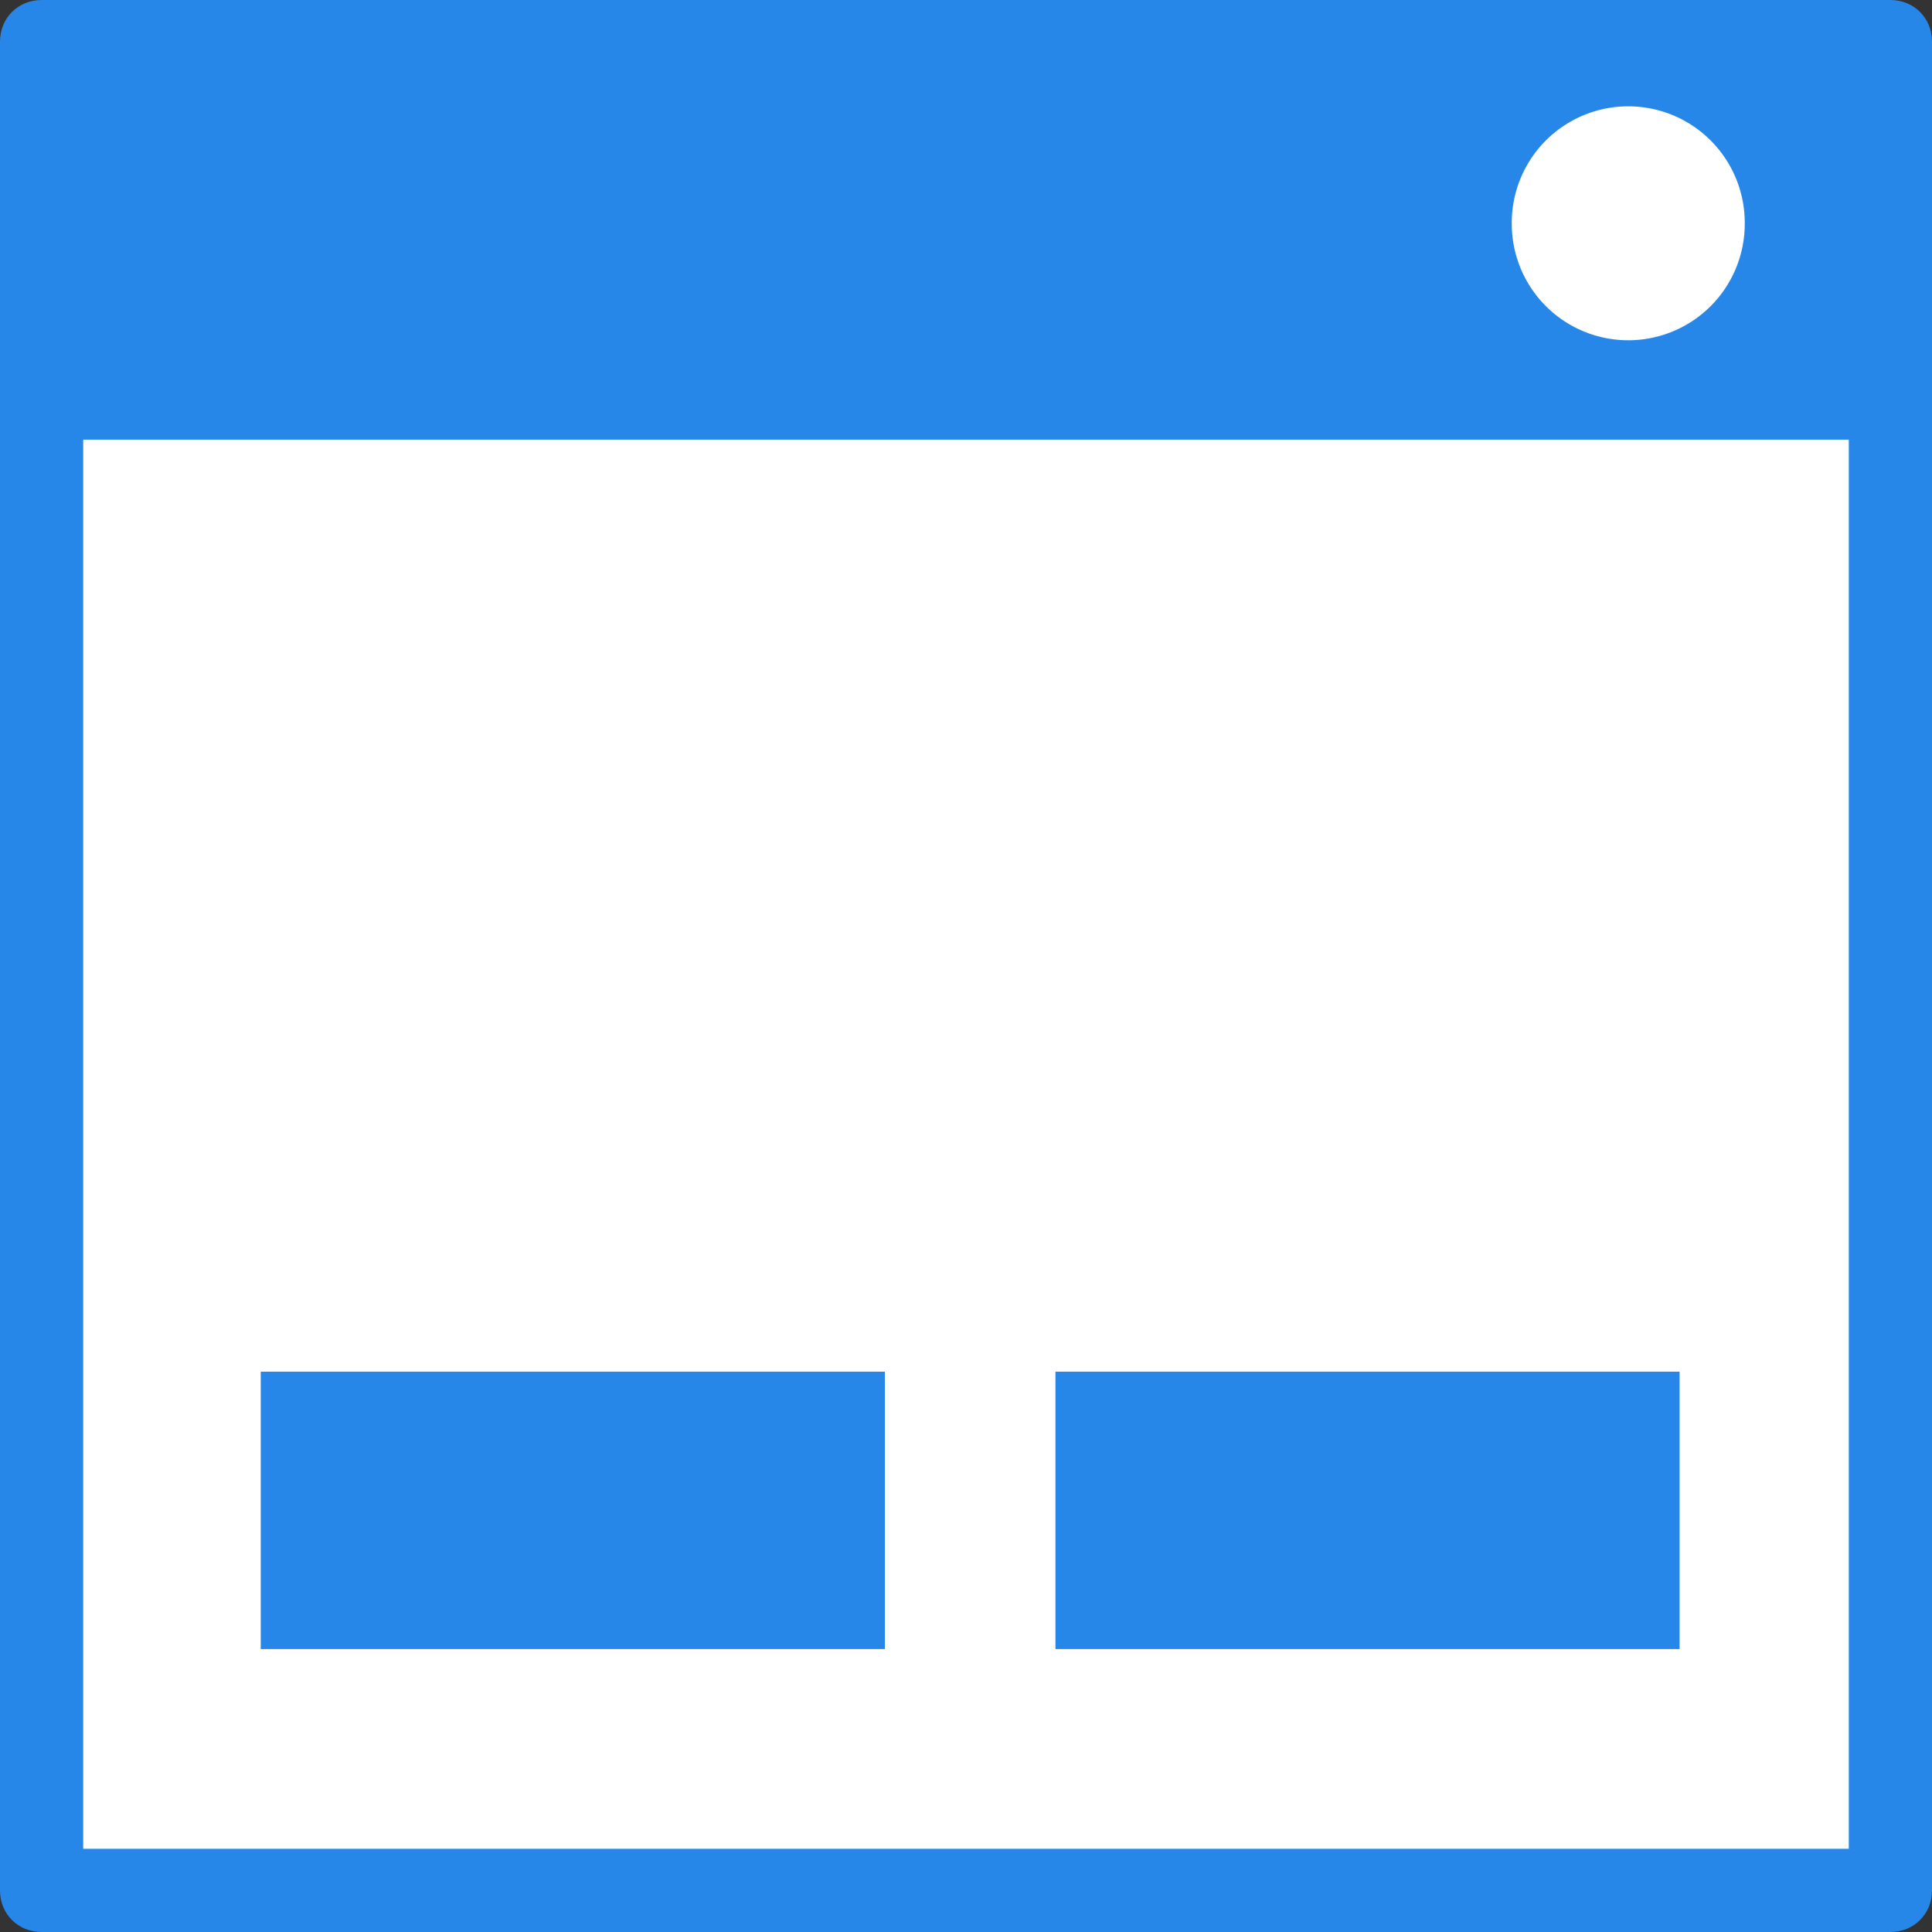 <?xml version="1.0" standalone="no"?><!DOCTYPE svg PUBLIC "-//W3C//DTD SVG 1.1//EN" "http://www.w3.org/Graphics/SVG/1.1/DTD/svg11.dtd">
<svg t="1662309732984" class="icon" viewBox="0 0 1024 1024" version="1.1"
    xmlns="http://www.w3.org/2000/svg" p-id="28483"
    xmlns:xlink="http://www.w3.org/1999/xlink" width="200" height="200">
    <rect x="0" y="0" width="1024" height="1024" fill="#333333" stroke="none"/>
    <path d="M1001.947 1001.947H22.053V22.053h979.894v979.894" fill="#FFFFFF" p-id="28484"></path>
    <path d="M1001.947 233.028H22.053V22.053h979.894v210.975" fill="#2687e9" p-id="28485"></path>
    <path d="M1001.947 1024H22.053c-12.497 0-22.053-9.556-22.053-22.053V22.053c0-12.497 9.556-22.053 22.053-22.053h979.894c12.497 0 22.053 9.556 22.053 22.053v979.894c0 12.497-9.556 22.053-22.053 22.053zM44.106 979.894h935.788V44.106H44.106v935.788z" fill="#2687e9" p-id="28486"></path>
    <path d="M559.414 727.018h330.797v147.021h-330.797z" fill="#2687e9" p-id="28487"></path>
    <path d="M138.2 727.018h330.797v147.021h-330.797z" fill="#2687e9" p-id="28488"></path>
    <path d="M863.012 118.352m-61.749 0a61.749 61.749 0 1 0 123.497 0 61.749 61.749 0 1 0-123.497 0Z" fill="#FFFFFF" p-id="28489"></path>
</svg>